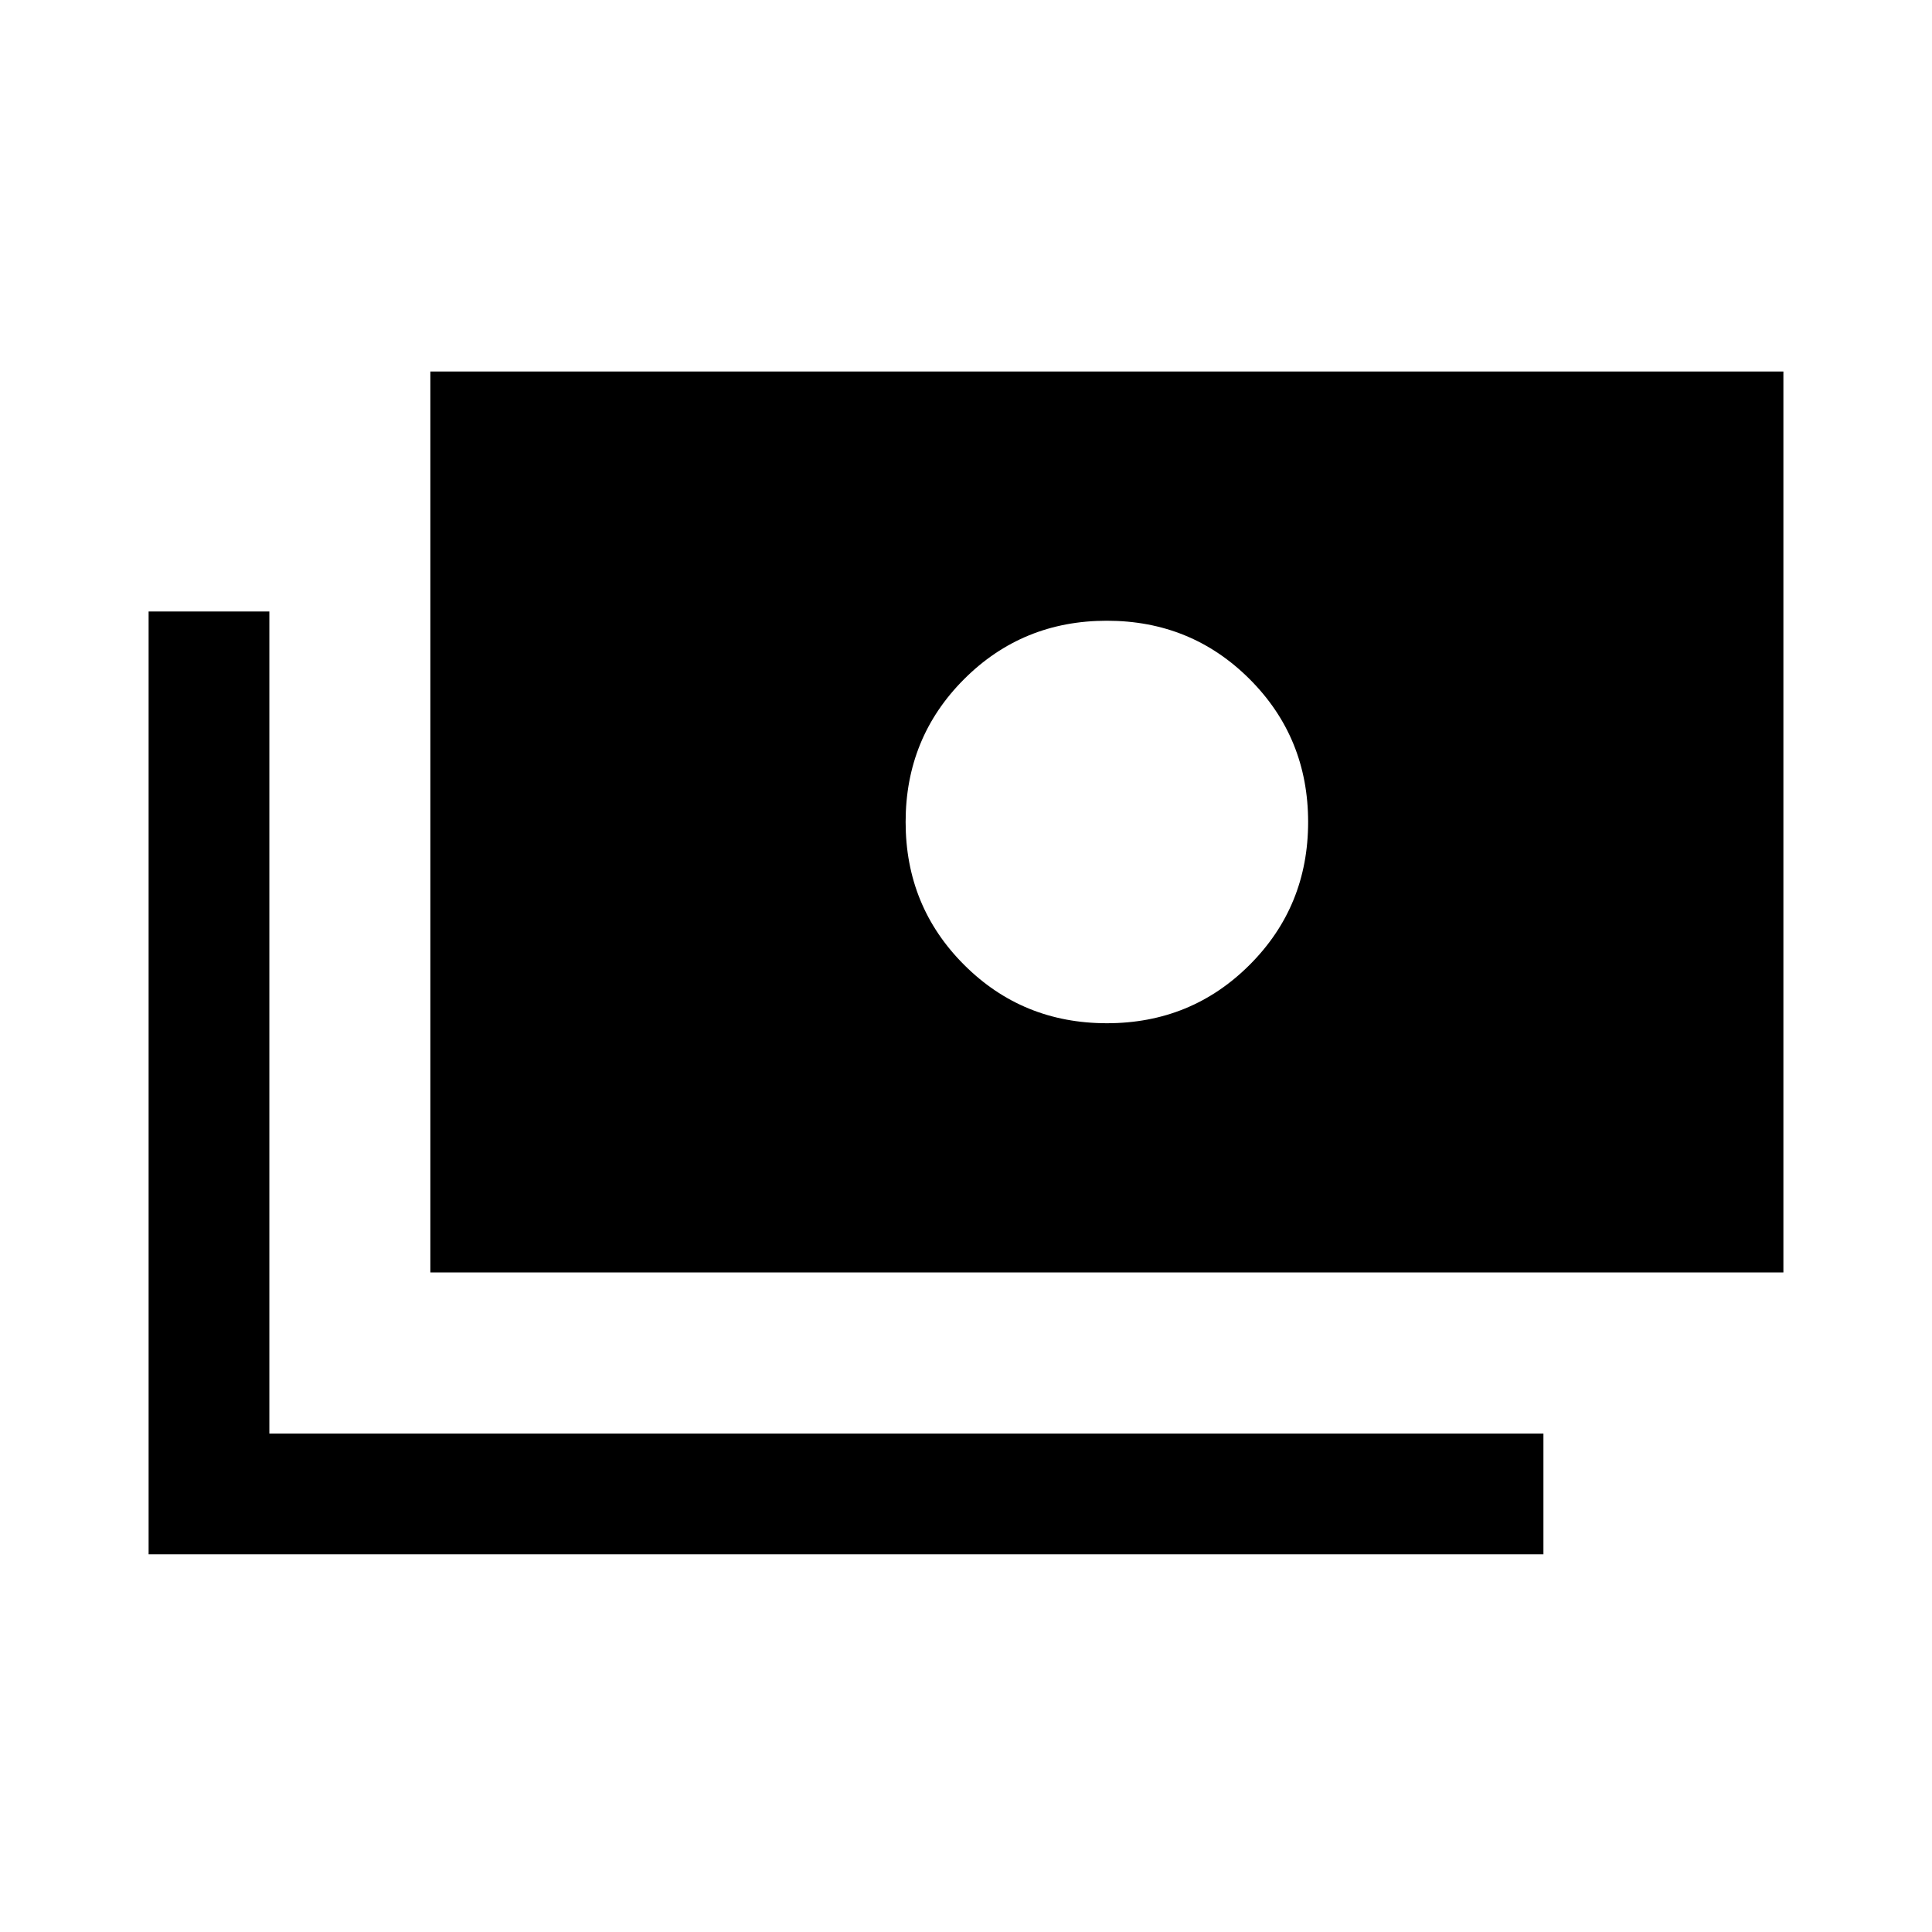<svg aria-hidden="true" focusable="false" width="24" height="24" viewBox="0 0 24 24"  xmlns="http://www.w3.org/2000/svg">
<path fill-rule="evenodd" clip-rule="evenodd" d="M5.346 4.615V15.807H22.154V4.615H5.346ZM1.846 7.596V19.308H19.173V17.808H3.346V7.596H1.846ZM13.75 12.711C13.051 12.711 12.46 12.469 11.976 11.985C11.492 11.501 11.25 10.91 11.25 10.211C11.25 9.513 11.492 8.921 11.976 8.437C12.46 7.953 13.051 7.711 13.75 7.711C14.449 7.711 15.04 7.953 15.524 8.437C16.008 8.921 16.25 9.513 16.25 10.211C16.25 10.91 16.008 11.501 15.524 11.985C15.04 12.469 14.449 12.711 13.75 12.711Z" />
</svg>
